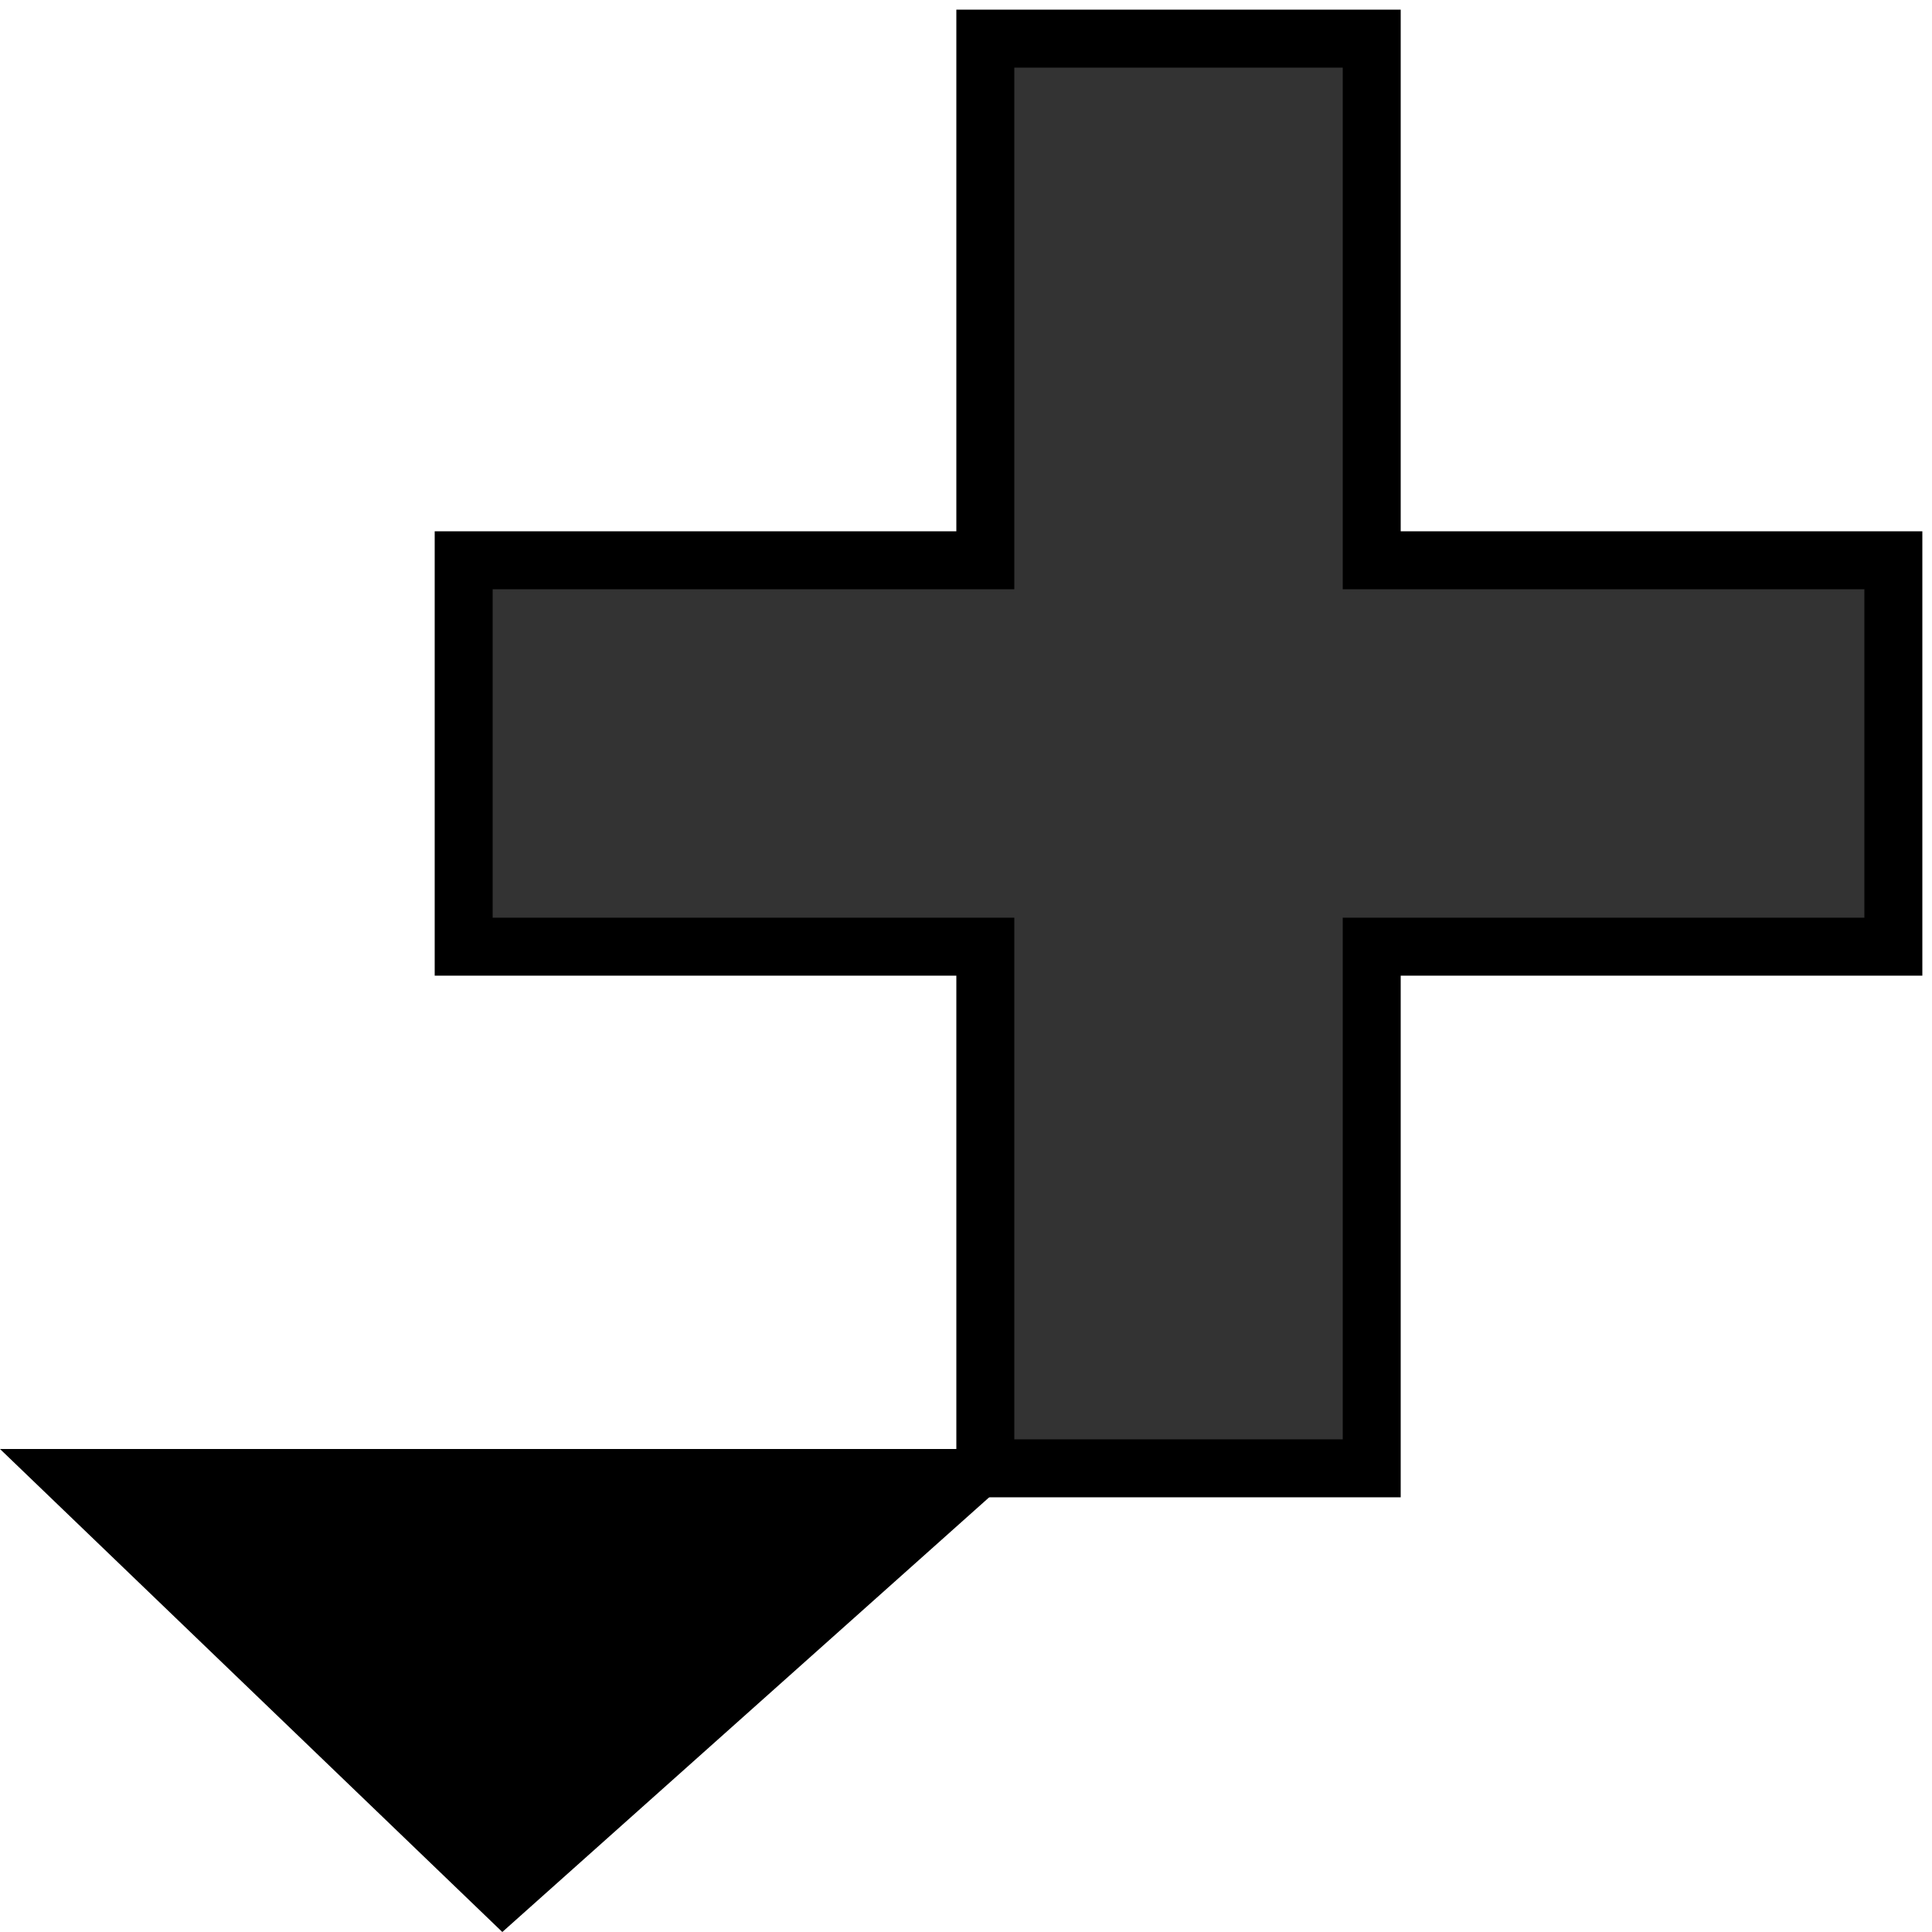 <svg width="100" height="100">
<path style="fill:#333;;stroke:#000;stroke-width:3" d="m 24,29 27,0 0,-27 20,0 0,27 27,0 0,20 -27,0 0,27 -20,0 0,-27 -27,0 z"/>
<path style="fill:#000" d="M 0,75 26,100 54,75 z"/>
</svg>
